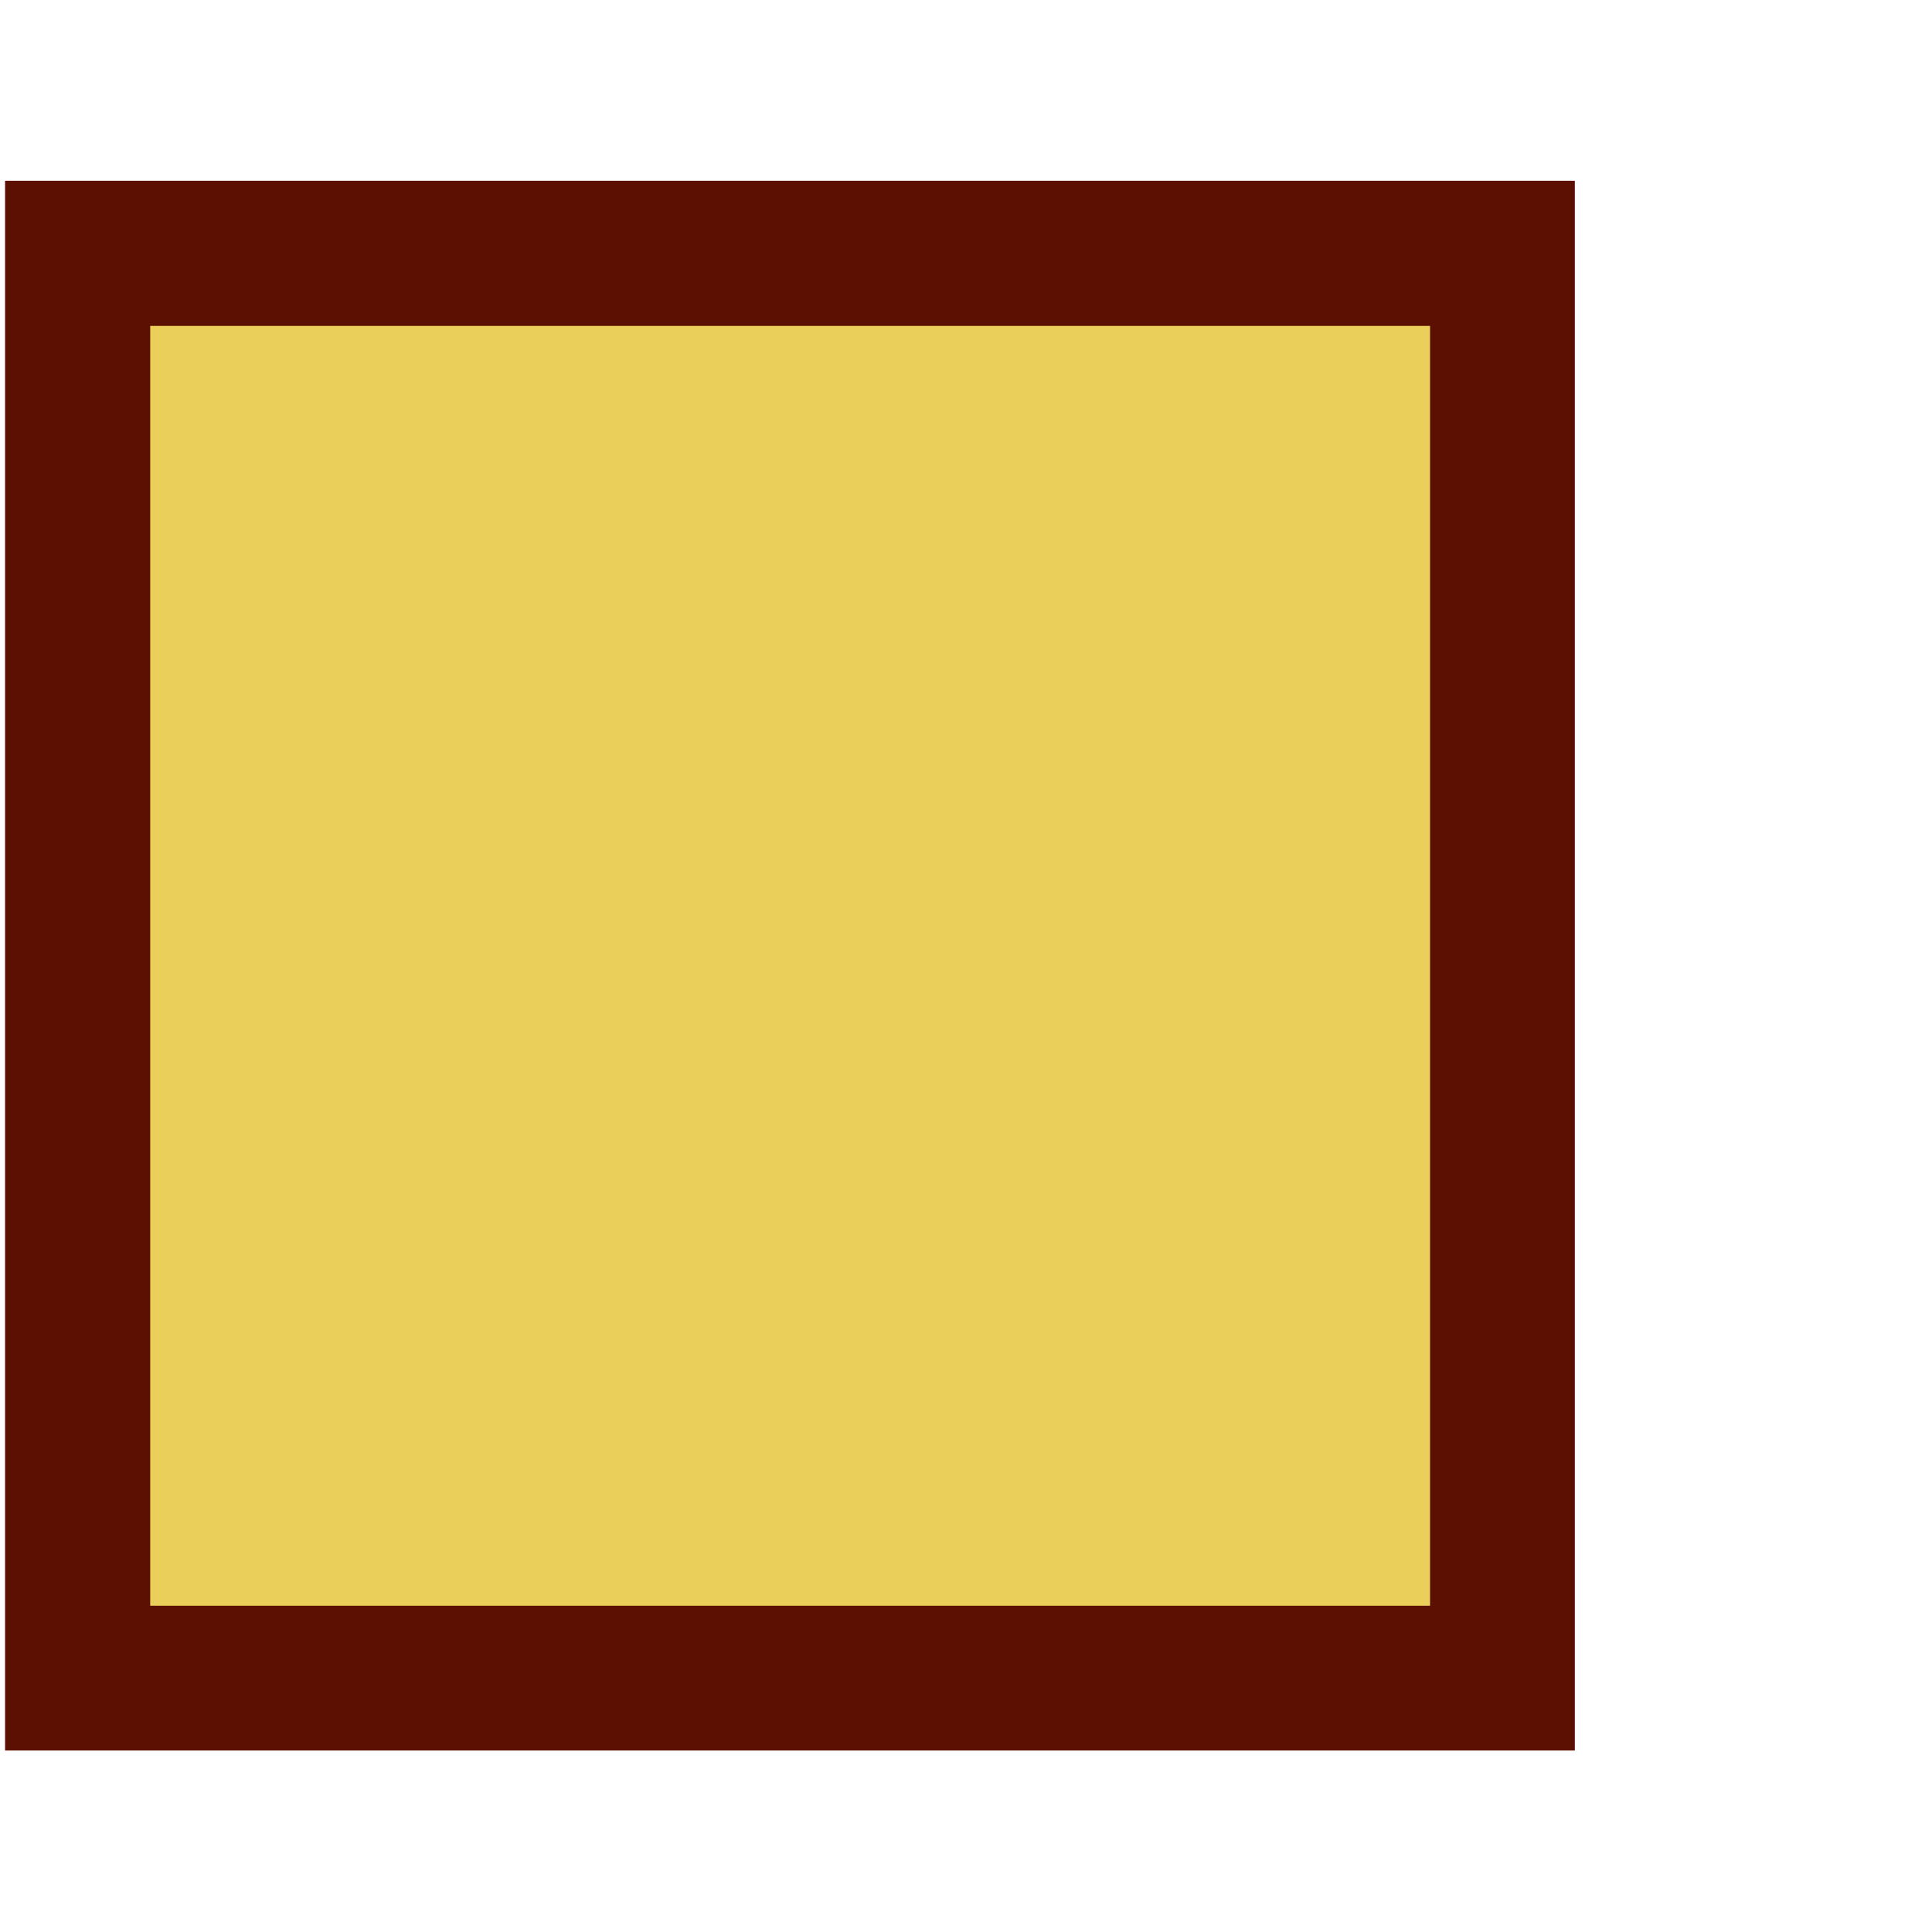 <?xml version="1.0" encoding="UTF-8"?>
<svg xmlns="http://www.w3.org/2000/svg" xmlns:xlink="http://www.w3.org/1999/xlink" contentScriptType="text/ecmascript" width="16" baseProfile="tiny" zoomAndPan="magnify" contentStyleType="text/css" viewBox="0 0 16 16" height="16" preserveAspectRatio="xMidYMid meet" version="1.1">
    <g>
        <g>
            <path fill="#5c1001" d="M 0.042 1.497 L 0.042 14.497 L 13.042 14.497 L 13.042 1.497 L 0.042 1.497 z "/>
            <rect x="1.244" width="10.599" fill="#eacf5a" y="2.699" height="10.599"/>
        </g>
        <rect width="16" fill="none" height="16"/>
    </g>
    <polyline fill="none" points="51,69 35,69 35,53 51,53 "/>
</svg>
